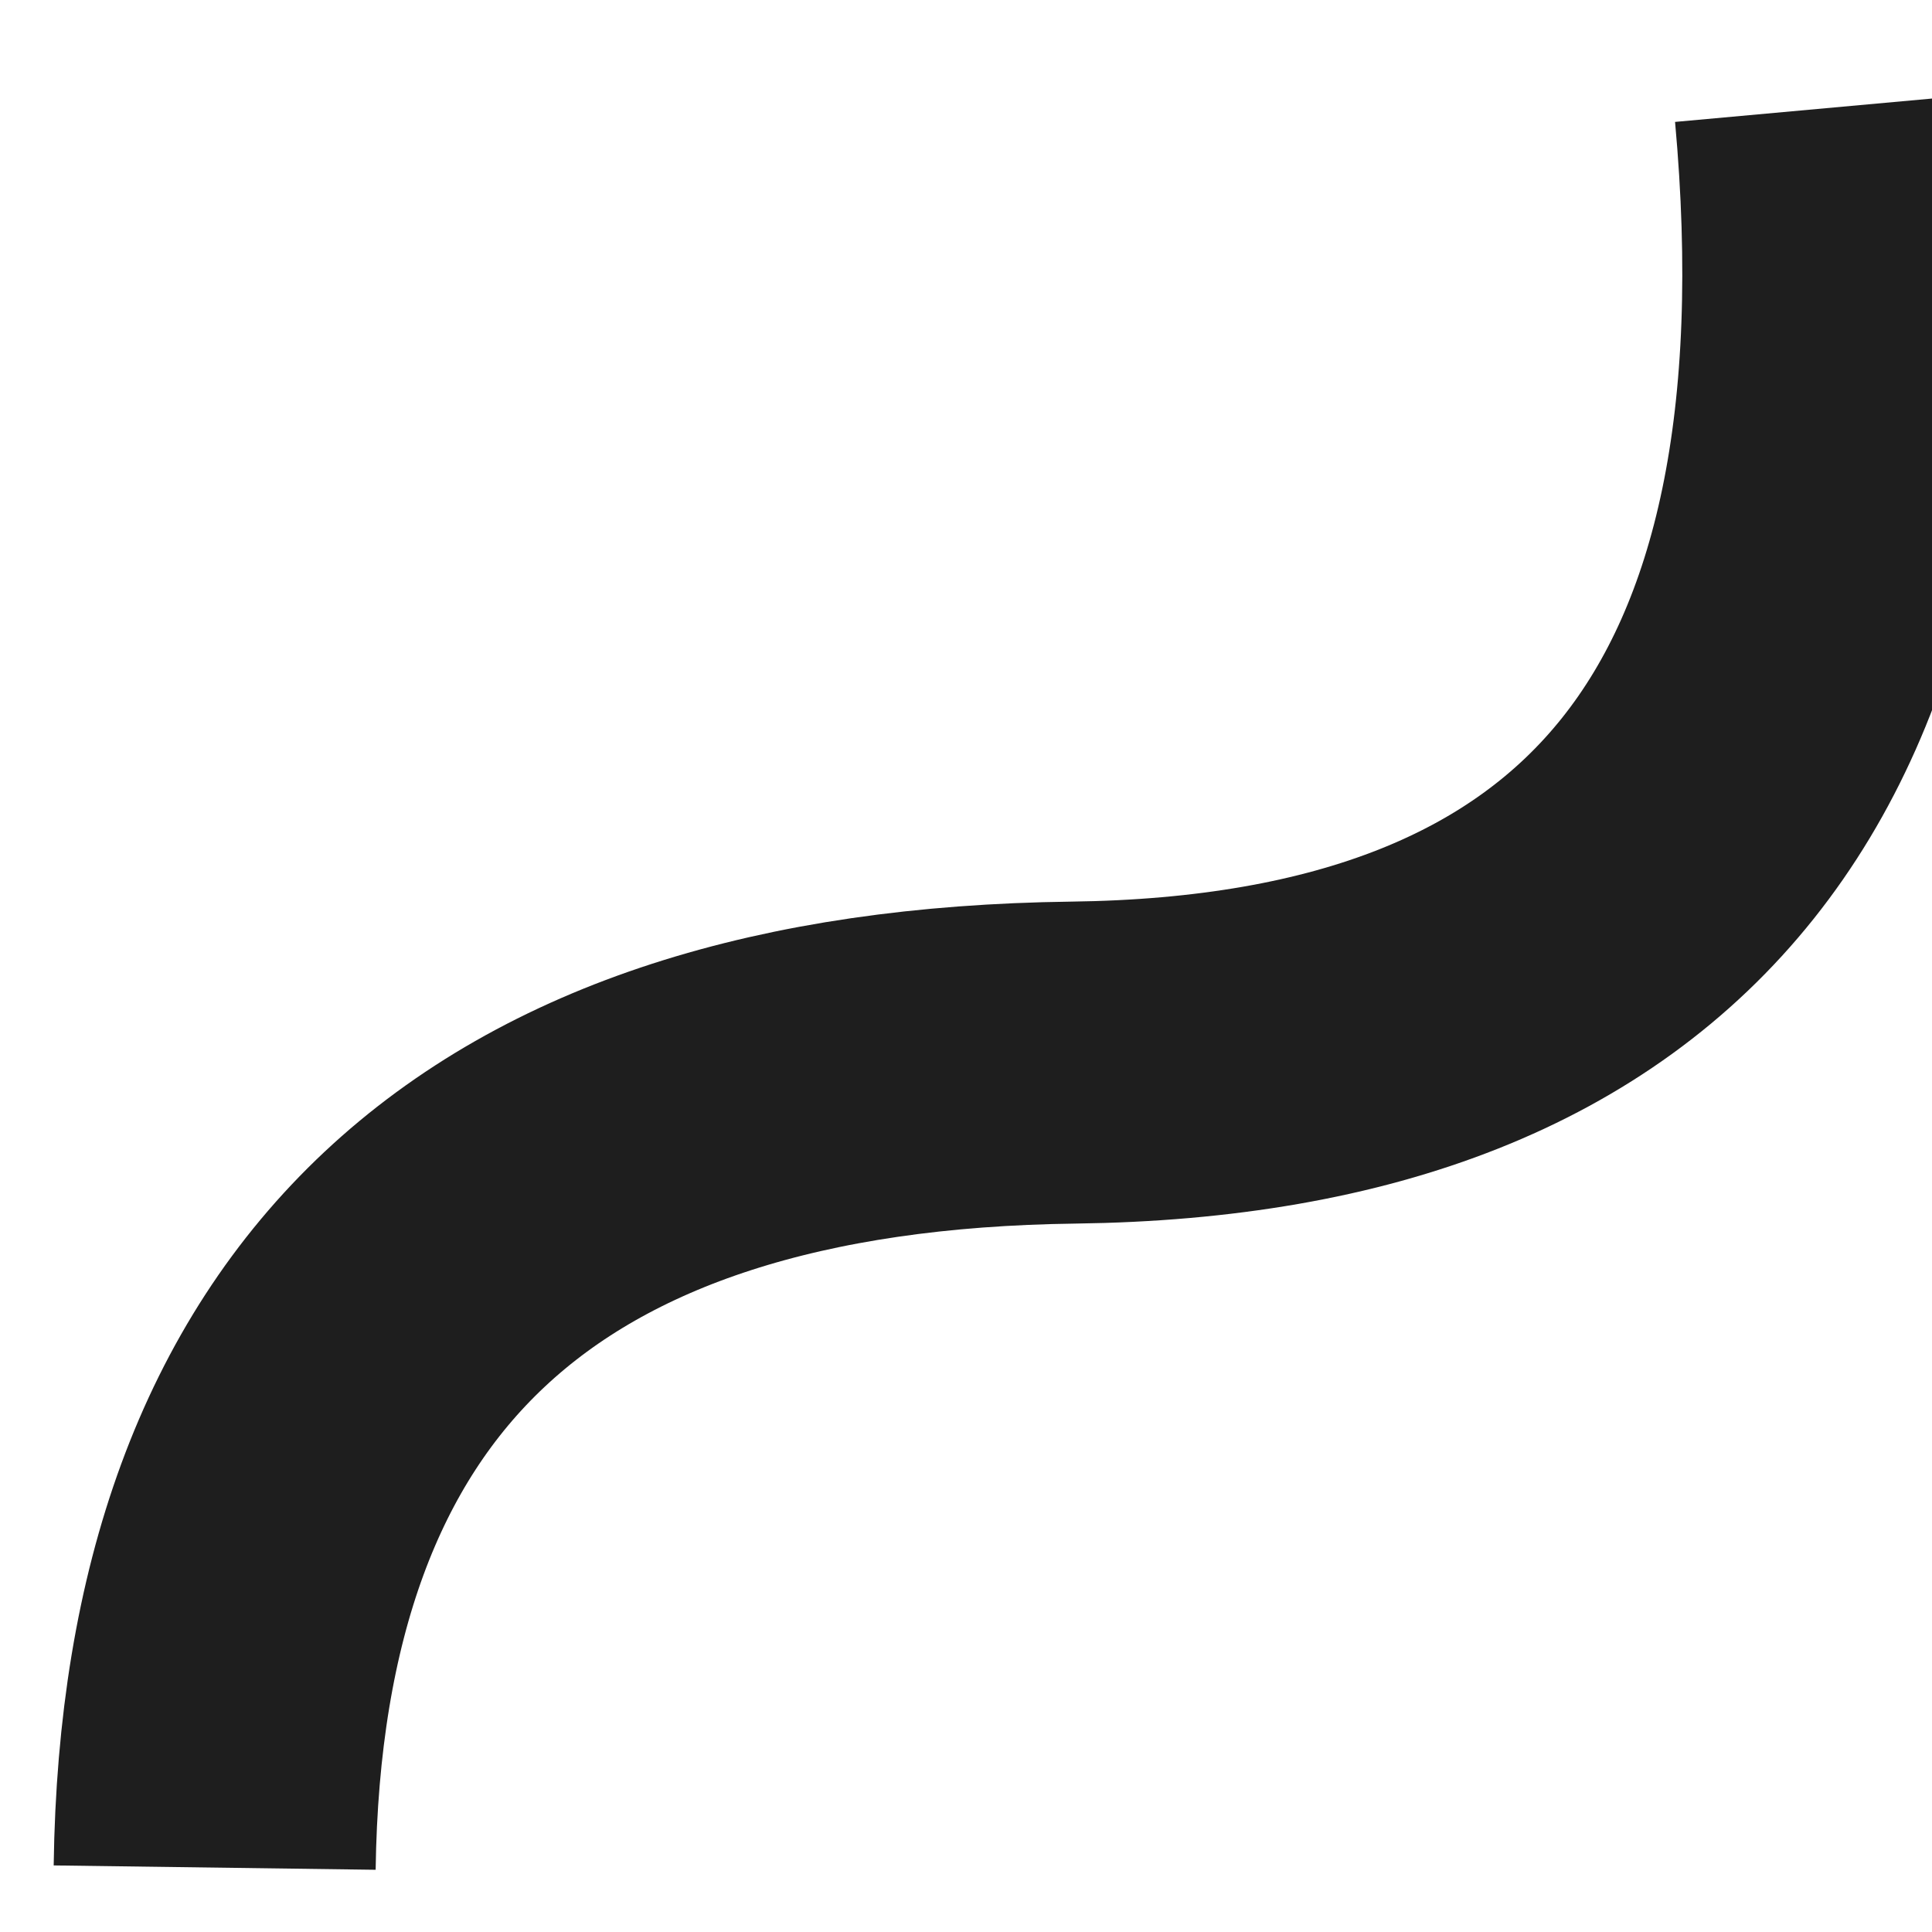 <svg viewBox="-2 -1 18 18" preserveAspectRatio="xMidYMid" xmlns="http://www.w3.org/2000/svg" xmlns:xhtml="http://www.w3.org/1999/xhtml" xmlns:xlink="http://www.w3.org/1999/xlink" class="export-svg-preview"> <g><g transform="translate(-2.4,-1.4) rotate(0)" data-svg-item-container-id="UV-GoBj0h" style="opacity: 1; mix-blend-mode: normal;">     <g><g transform="translate(2.4,1.4) rotate(0)" data-svg-item-container-id="P1-2f9sLNG" style="opacity: 1; mix-blend-mode: normal;"><g mode="edit" style="opacity: 1;"><g> </g> <path d="M 0 16.4 Q 0.1 9 8 8.9 Q 15.9 8.8 15.1 0 " stroke-width="3px" stroke="rgba(30,30,30,1.0)" stroke-dasharray="" fill="none" style="stroke-linejoin: round;"></path> </g>     </g></g></g></g></svg>